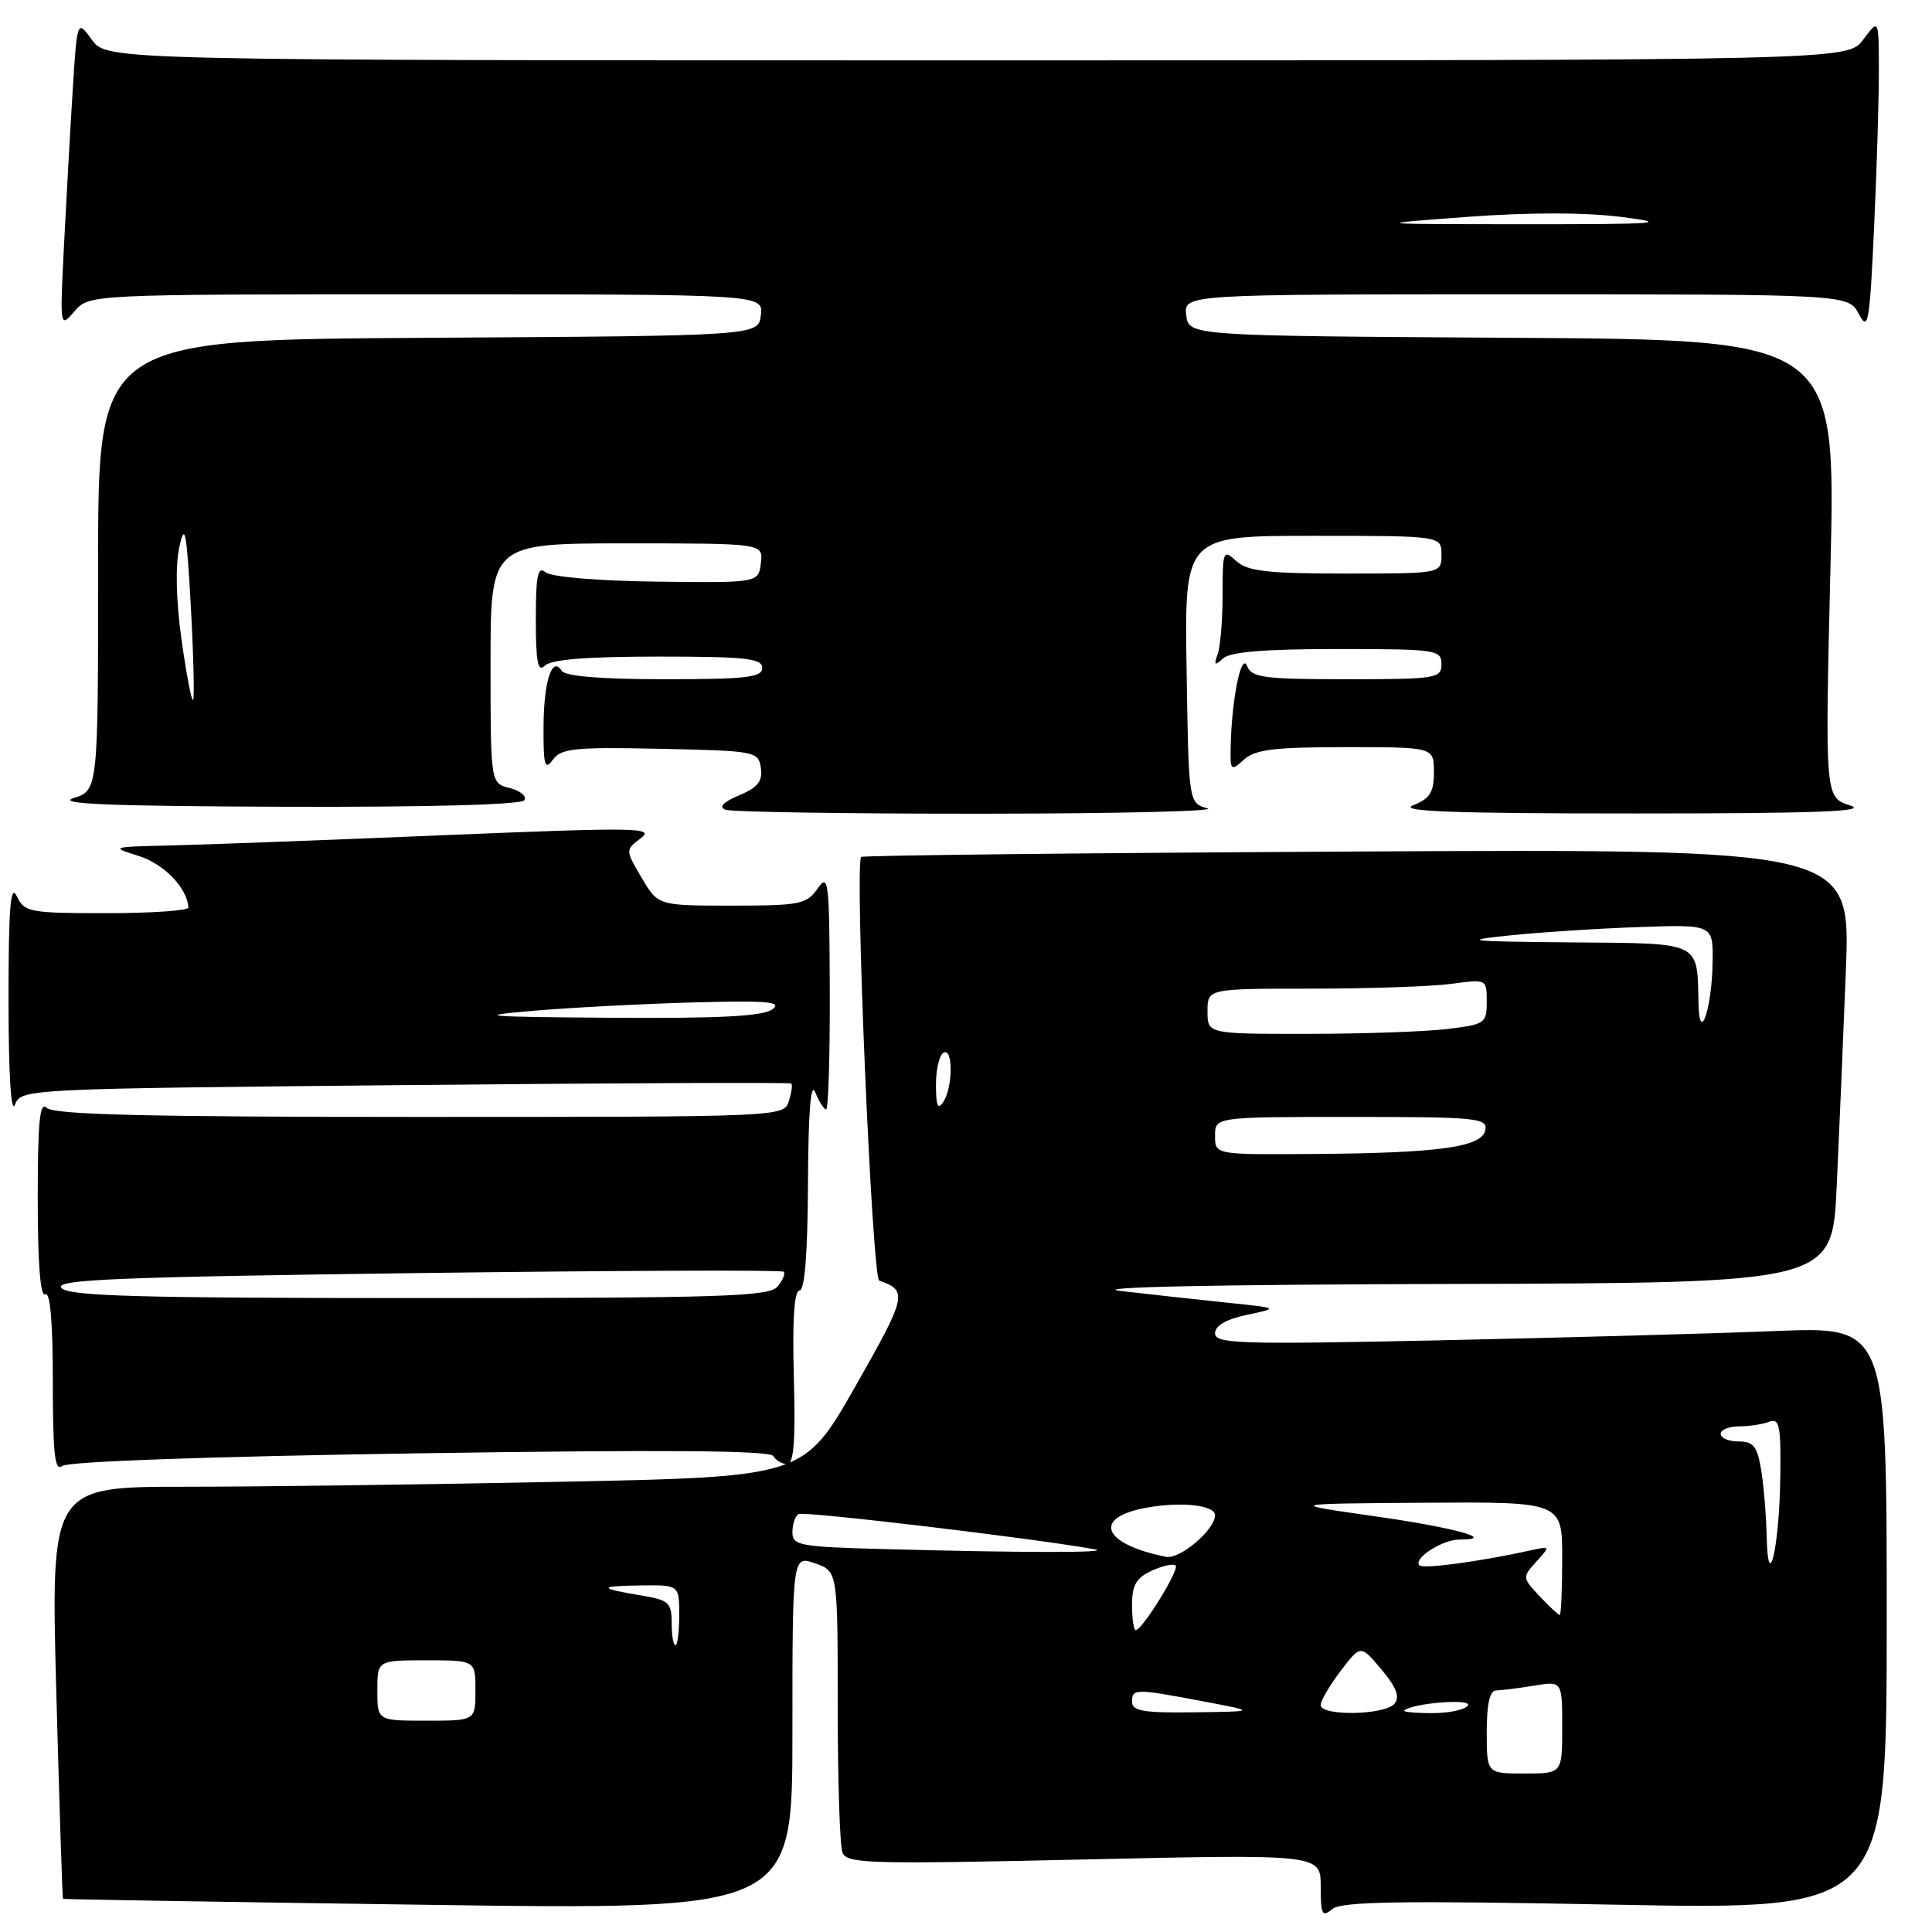 <?xml version="1.0" encoding="UTF-8" standalone="no"?>
<!DOCTYPE svg PUBLIC "-//W3C//DTD SVG 1.1//EN" "http://www.w3.org/Graphics/SVG/1.1/DTD/svg11.dtd" >
<svg xmlns="http://www.w3.org/2000/svg" xmlns:xlink="http://www.w3.org/1999/xlink" version="1.1" viewBox="0 0 256 256">
 <g >
 <path fill="currentColor"
d=" M 214.04 252.38 C 250.00 253.07 250.00 253.07 250.00 214.42 C 250.00 175.77 250.00 175.77 235.25 176.37 C 227.14 176.70 207.11 177.25 190.75 177.60 C 164.23 178.16 161.00 178.06 161.00 176.67 C 161.00 175.65 162.46 174.81 165.25 174.22 C 169.50 173.32 169.50 173.32 162.50 172.60 C 158.65 172.20 152.35 171.51 148.50 171.06 C 144.16 170.56 160.71 170.21 192.14 170.13 C 242.78 170.00 242.78 170.00 243.37 157.25 C 243.70 150.24 244.25 137.30 244.59 128.50 C 245.21 112.50 245.21 112.50 179.85 112.83 C 143.91 113.02 114.33 113.34 114.11 113.55 C 113.22 114.44 115.56 169.36 116.50 169.68 C 120.32 171.02 120.16 171.72 113.34 183.70 C 106.52 195.69 106.52 195.69 74.51 196.34 C 56.90 196.70 34.45 197.00 24.62 197.00 C 6.73 197.00 6.73 197.00 7.46 224.25 C 7.87 239.24 8.26 251.55 8.35 251.61 C 8.43 251.67 30.21 252.03 56.75 252.40 C 105.00 253.07 105.00 253.07 105.00 229.59 C 105.00 206.10 105.00 206.10 108.00 207.15 C 111.00 208.20 111.00 208.20 111.00 226.02 C 111.00 235.82 111.28 244.57 111.63 245.47 C 112.19 246.95 115.13 247.03 143.63 246.39 C 175.00 245.69 175.00 245.69 175.00 249.97 C 175.00 253.71 175.19 254.08 176.54 252.96 C 177.77 251.95 185.48 251.83 214.04 252.38 Z  M 55.65 192.57 C 87.93 192.08 102.00 192.19 102.46 192.93 C 102.82 193.52 103.65 194.00 104.31 194.00 C 105.18 194.00 105.42 190.91 105.19 182.50 C 104.98 174.87 105.24 171.00 105.94 171.00 C 106.63 171.00 107.02 166.09 107.06 156.75 C 107.11 147.20 107.43 143.24 108.03 144.75 C 108.53 145.99 109.18 147.00 109.47 147.00 C 109.76 147.00 109.98 139.91 109.95 131.25 C 109.90 116.64 109.78 115.66 108.33 117.75 C 106.88 119.82 105.99 120.00 96.98 120.00 C 87.20 120.00 87.20 120.00 85.02 116.31 C 82.85 112.62 82.85 112.62 84.92 111.06 C 86.80 109.64 84.41 109.61 58.75 110.67 C 43.21 111.32 26.90 111.93 22.50 112.03 C 14.70 112.21 14.60 112.24 18.36 113.41 C 21.72 114.45 24.84 117.69 24.96 120.25 C 24.98 120.66 20.12 121.00 14.15 121.00 C 3.89 121.00 3.25 120.88 2.22 118.75 C 1.39 117.03 1.13 120.28 1.13 132.50 C 1.13 142.33 1.46 147.68 1.98 146.38 C 2.83 144.28 3.07 144.27 53.67 143.78 C 81.63 143.51 104.65 143.41 104.84 143.57 C 105.03 143.72 104.89 144.78 104.52 145.92 C 103.87 147.99 103.57 148.00 55.63 148.00 C 19.45 148.00 7.10 147.70 6.20 146.80 C 5.27 145.87 5.00 148.55 5.00 158.86 C 5.00 167.44 5.35 171.90 6.00 171.50 C 6.65 171.10 7.00 175.20 7.00 183.06 C 7.00 192.67 7.26 195.04 8.25 194.25 C 9.01 193.65 27.74 192.99 55.65 192.57 Z  M 160.00 107.11 C 157.50 106.41 157.50 106.41 157.23 88.71 C 156.95 71.00 156.95 71.00 173.98 71.00 C 191.00 71.00 191.00 71.00 191.00 73.50 C 191.00 76.00 191.00 76.00 178.33 76.00 C 167.94 76.00 165.33 75.70 163.83 74.35 C 162.08 72.76 162.00 72.94 162.00 78.76 C 162.00 82.10 161.71 85.66 161.35 86.67 C 160.82 88.17 160.95 88.27 162.05 87.25 C 163.00 86.38 167.55 86.00 177.20 86.00 C 190.33 86.00 191.00 86.10 191.00 88.00 C 191.00 89.89 190.33 90.00 178.47 90.00 C 167.47 90.00 165.85 89.79 165.24 88.25 C 164.48 86.35 163.21 92.62 163.07 98.90 C 163.00 102.14 163.09 102.23 164.83 100.65 C 166.31 99.31 168.87 99.00 178.33 99.00 C 190.00 99.00 190.00 99.00 190.00 102.31 C 190.00 104.98 189.48 105.82 187.25 106.70 C 185.18 107.52 192.44 107.79 216.50 107.79 C 240.62 107.79 247.68 107.53 245.16 106.73 C 241.82 105.66 241.82 105.66 242.54 75.34 C 243.27 45.02 243.27 45.02 200.39 44.76 C 157.50 44.50 157.50 44.50 157.18 41.75 C 156.87 39.00 156.87 39.00 200.90 39.00 C 244.94 39.00 244.94 39.00 246.31 41.62 C 247.55 43.98 247.74 42.86 248.34 29.87 C 248.70 21.97 248.98 12.58 248.96 9.00 C 248.94 2.50 248.94 2.50 246.88 5.25 C 244.83 8.00 244.83 8.00 129.50 8.00 C 14.17 8.00 14.17 8.00 12.19 5.29 C 10.22 2.58 10.22 2.58 9.63 12.04 C 9.30 17.24 8.79 26.45 8.48 32.50 C 7.93 43.48 7.93 43.50 9.87 41.25 C 11.82 39.00 11.82 39.00 56.48 39.00 C 101.13 39.00 101.13 39.00 100.82 41.75 C 100.50 44.50 100.50 44.50 56.75 44.76 C 13.00 45.02 13.00 45.02 13.00 74.87 C 13.00 104.71 13.00 104.71 9.75 105.75 C 7.34 106.53 14.51 106.82 37.69 106.90 C 56.89 106.96 69.11 106.63 69.48 106.03 C 69.81 105.50 68.94 104.77 67.54 104.42 C 65.00 103.78 65.00 103.78 65.00 87.89 C 65.00 72.00 65.00 72.00 83.07 72.00 C 101.13 72.00 101.13 72.00 100.82 74.62 C 100.50 77.23 100.50 77.23 87.04 77.07 C 79.20 76.97 73.04 76.45 72.29 75.83 C 71.26 74.97 71.00 76.21 71.00 82.08 C 71.00 87.77 71.27 89.13 72.20 88.20 C 73.02 87.38 77.80 87.00 87.20 87.00 C 98.80 87.00 101.00 87.24 101.00 88.50 C 101.00 89.76 98.90 90.00 88.06 90.00 C 79.68 90.00 74.88 89.61 74.43 88.89 C 73.15 86.82 72.03 90.33 72.02 96.44 C 72.00 101.46 72.20 102.12 73.26 100.66 C 74.36 99.16 76.17 98.97 87.51 99.22 C 100.15 99.49 100.51 99.56 100.82 101.77 C 101.07 103.52 100.41 104.35 97.93 105.39 C 95.83 106.27 95.20 106.93 96.11 107.29 C 96.87 107.59 112.12 107.83 130.00 107.82 C 147.88 107.81 161.38 107.49 160.00 107.11 Z  M 197.00 229.50 C 197.00 225.77 197.40 224.00 198.25 223.99 C 198.94 223.98 201.19 223.70 203.25 223.36 C 207.00 222.74 207.00 222.74 207.00 228.87 C 207.00 235.00 207.00 235.00 202.00 235.00 C 197.00 235.00 197.00 235.00 197.00 229.50 Z  M 50.00 224.00 C 50.00 220.00 50.00 220.00 56.50 220.00 C 63.00 220.00 63.00 220.00 63.00 224.00 C 63.00 228.00 63.00 228.00 56.50 228.00 C 50.00 228.00 50.00 228.00 50.00 224.00 Z  M 150.00 225.50 C 150.00 223.73 150.40 223.73 159.50 225.45 C 166.50 226.78 166.50 226.78 158.25 226.89 C 151.53 226.98 150.00 226.72 150.00 225.50 Z  M 175.00 225.93 C 175.00 225.35 176.19 223.31 177.65 221.40 C 180.29 217.93 180.29 217.93 183.05 221.21 C 185.03 223.58 185.52 224.85 184.78 225.75 C 183.53 227.27 175.00 227.43 175.00 225.93 Z  M 186.08 226.64 C 187.21 225.66 195.09 225.04 194.51 225.98 C 194.17 226.54 192.03 227.00 189.77 227.00 C 187.52 227.00 185.85 226.84 186.08 226.64 Z  M 89.00 215.05 C 89.00 212.41 88.60 212.02 85.25 211.46 C 79.26 210.46 79.15 210.16 84.75 210.08 C 90.00 210.00 90.00 210.00 90.00 214.00 C 90.00 216.20 89.78 218.00 89.50 218.00 C 89.22 218.00 89.00 216.67 89.00 215.05 Z  M 150.00 212.66 C 150.00 210.03 150.55 209.07 152.63 208.12 C 154.08 207.46 155.49 207.16 155.78 207.44 C 156.31 207.98 151.35 216.00 150.49 216.00 C 150.22 216.00 150.00 214.50 150.00 212.66 Z  M 204.01 211.51 C 201.71 209.06 201.70 208.99 203.56 206.94 C 205.43 204.87 205.42 204.86 202.97 205.40 C 196.19 206.90 188.60 207.93 188.08 207.42 C 187.20 206.53 191.12 204.00 193.36 204.00 C 198.48 204.00 192.77 202.42 182.21 200.92 C 170.50 199.25 170.50 199.25 188.75 199.12 C 207.00 199.00 207.00 199.00 207.00 206.50 C 207.00 210.62 206.85 214.00 206.67 214.00 C 206.50 214.00 205.30 212.88 204.01 211.51 Z  M 234.09 203.50 C 234.03 200.75 233.70 196.81 233.36 194.75 C 232.85 191.65 232.33 191.00 230.37 191.00 C 229.07 191.00 228.00 190.55 228.00 190.00 C 228.00 189.45 229.09 189.00 230.42 189.00 C 231.75 189.00 233.55 188.73 234.42 188.39 C 235.78 187.87 235.99 188.87 235.90 195.64 C 235.78 204.99 234.27 211.56 234.09 203.50 Z  M 154.50 206.29 C 146.02 204.58 144.67 201.05 152.01 199.76 C 156.58 198.95 161.00 199.45 161.00 200.77 C 160.98 202.72 156.34 206.66 154.50 206.29 Z  M 116.75 205.25 C 105.96 204.96 105.00 204.78 105.00 203.03 C 105.00 201.98 105.36 200.89 105.80 200.62 C 106.48 200.21 136.83 203.81 145.00 205.28 C 147.72 205.77 135.37 205.76 116.75 205.25 Z  M 161.00 150.50 C 161.00 148.00 161.00 148.00 179.07 148.00 C 195.75 148.00 197.12 148.14 196.81 149.75 C 196.38 152.01 190.63 152.80 173.75 152.91 C 161.00 153.00 161.00 153.00 161.00 150.50 Z  M 124.02 143.81 C 124.01 141.78 124.45 139.84 125.00 139.50 C 126.29 138.70 126.29 144.00 125.00 146.00 C 124.28 147.12 124.03 146.56 124.02 143.81 Z  M 160.00 134.00 C 160.00 131.00 160.00 131.00 173.86 131.00 C 181.48 131.00 189.81 130.71 192.36 130.36 C 196.99 129.73 197.00 129.74 197.00 132.72 C 197.00 135.59 196.78 135.75 191.75 136.35 C 188.86 136.70 180.54 136.99 173.25 136.99 C 160.00 137.00 160.00 137.00 160.00 134.00 Z  M 225.06 133.00 C 224.86 124.64 225.65 125.02 208.13 124.87 C 194.44 124.75 193.43 124.64 200.00 123.95 C 204.12 123.53 211.89 123.02 217.25 122.84 C 227.00 122.50 227.00 122.50 226.93 127.50 C 226.84 133.64 225.19 138.50 225.06 133.00 Z  M 8.13 170.66 C 7.21 169.55 15.13 169.22 55.21 168.69 C 81.71 168.35 103.60 168.26 103.84 168.51 C 104.09 168.75 103.72 169.64 103.02 170.48 C 101.92 171.80 95.72 172.00 55.50 172.00 C 18.09 172.00 9.03 171.74 8.13 170.66 Z  M 70.50 133.95 C 75.45 133.52 85.02 133.02 91.77 132.83 C 101.77 132.56 103.72 132.73 102.33 133.75 C 101.08 134.66 95.31 134.96 81.06 134.86 C 64.08 134.74 62.69 134.62 70.50 133.95 Z  M 24.06 84.81 C 23.33 79.62 23.22 75.00 23.76 72.50 C 24.50 69.11 24.73 70.32 25.29 80.44 C 25.65 87.01 25.78 92.55 25.58 92.75 C 25.39 92.95 24.70 89.37 24.06 84.81 Z  M 194.37 28.74 C 202.60 28.13 209.99 28.13 214.87 28.75 C 221.48 29.59 219.75 29.72 202.00 29.71 C 181.50 29.70 181.50 29.70 194.37 28.74 Z "/>
</g>
</svg>